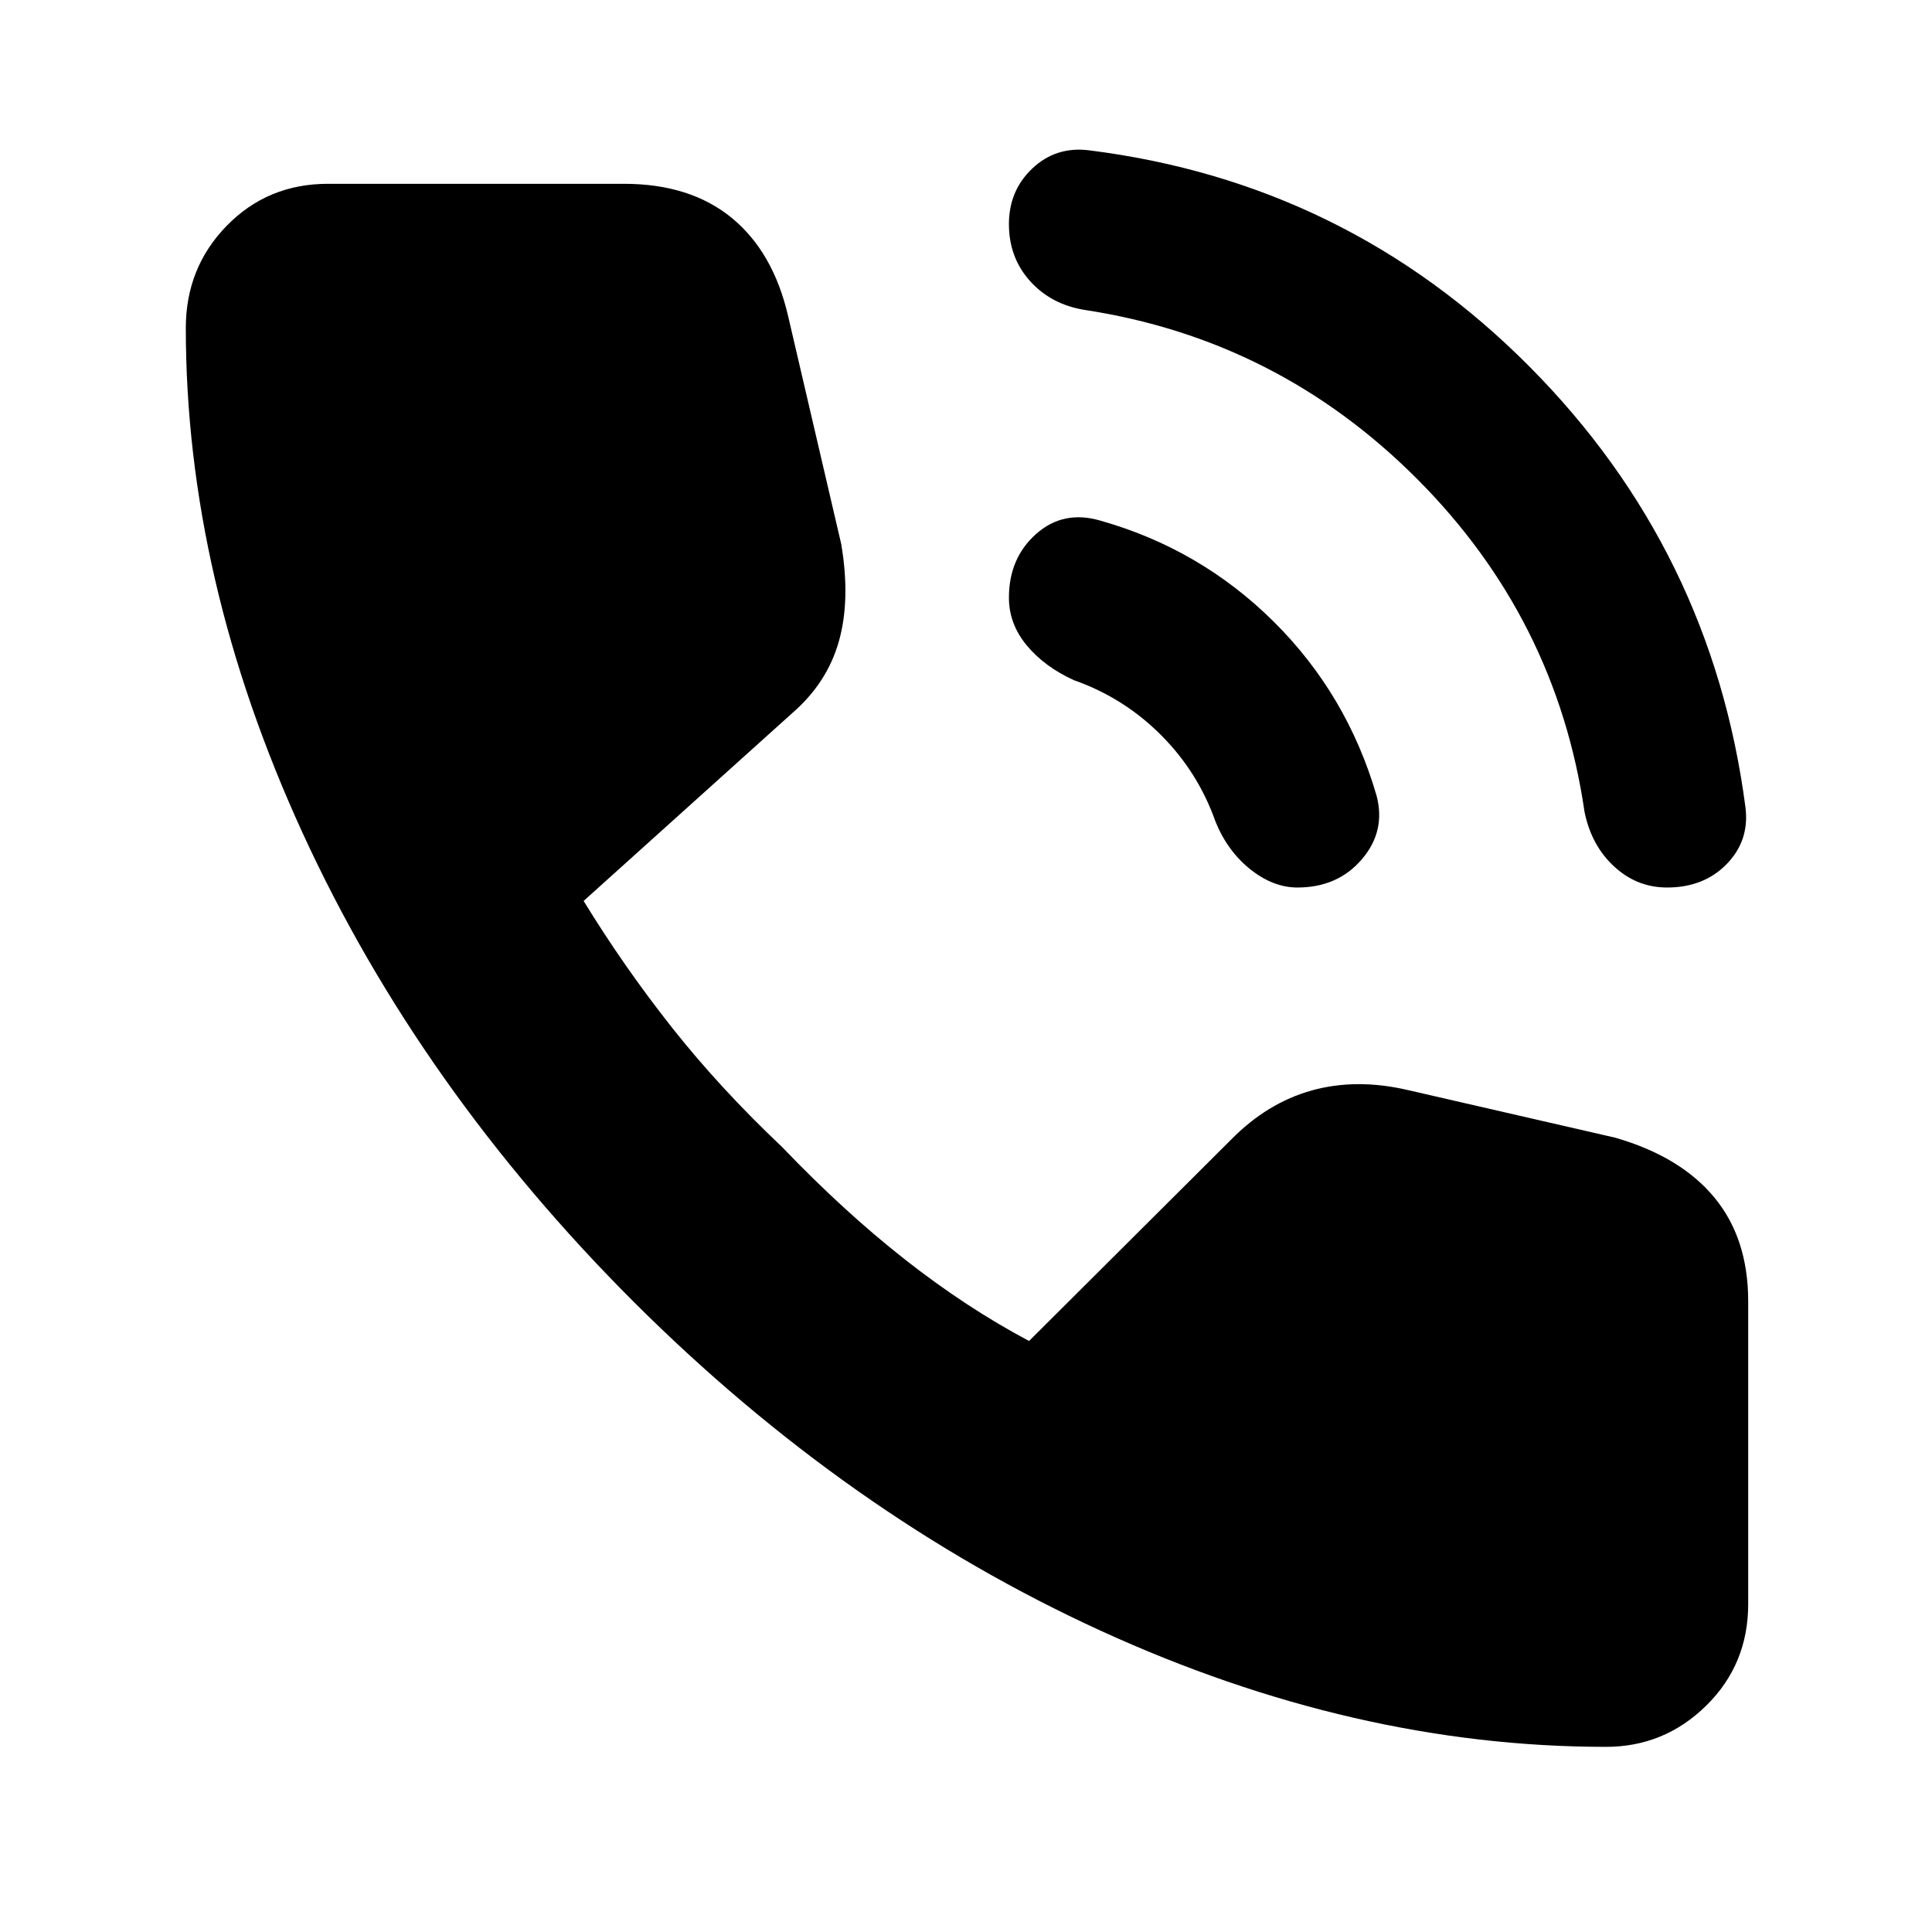 <svg xmlns="http://www.w3.org/2000/svg" height="40" viewBox="0 -960 960 960" width="40"><path d="M828.33-519q-15 0-26.33-10.5-11.33-10.5-14.67-27.17-14-96-83.16-165.33Q635-791.33 539-806q-16.67-2.67-27.17-14.33-10.5-11.67-10.5-28.34 0-16.66 11.67-27.66t28-9q128 16 218.83 107.33 90.84 91.33 107.5 219.33 2 16.34-9.33 28Q846.67-519 828.33-519Zm-183.66 0q-12 0-23.34-9Q610-537 604-551.67q-8.67-24.66-27.17-43.16-18.5-18.5-43.16-27.17-14.67-6.67-23.5-17.33-8.84-10.67-8.84-23.67 0-19.67 13.5-31.67t31.84-6.66q49.66 14 86.16 50.16 36.5 36.17 51.17 86.5 4.67 17.67-7.33 31.67t-32 14ZM798-92q-125 0-251-57.67Q421-207.33 315-313 208.33-419.67 150.33-546.17q-58-126.5-58-250.83 0-30 20.34-50.83Q133-868.67 163-868.67h147q33 0 53.67 17 20.66 17 28 49l26.33 113q4.67 27.67-1.17 48.34-5.83 20.66-23.16 35.66L290-512.33q20 32.66 43.83 62.83 23.84 30.17 54.84 59.5 30.66 32 61 55.83 30.33 23.84 61.66 40.5l100.34-100q18-18.33 40.16-24.5 22.17-6.16 47.84-.16l103 23.66Q835-385.33 851.83-365q16.84 20.33 16.84 51.67V-163q0 30-20.84 50.5Q827-92 798-92Z"/></svg>